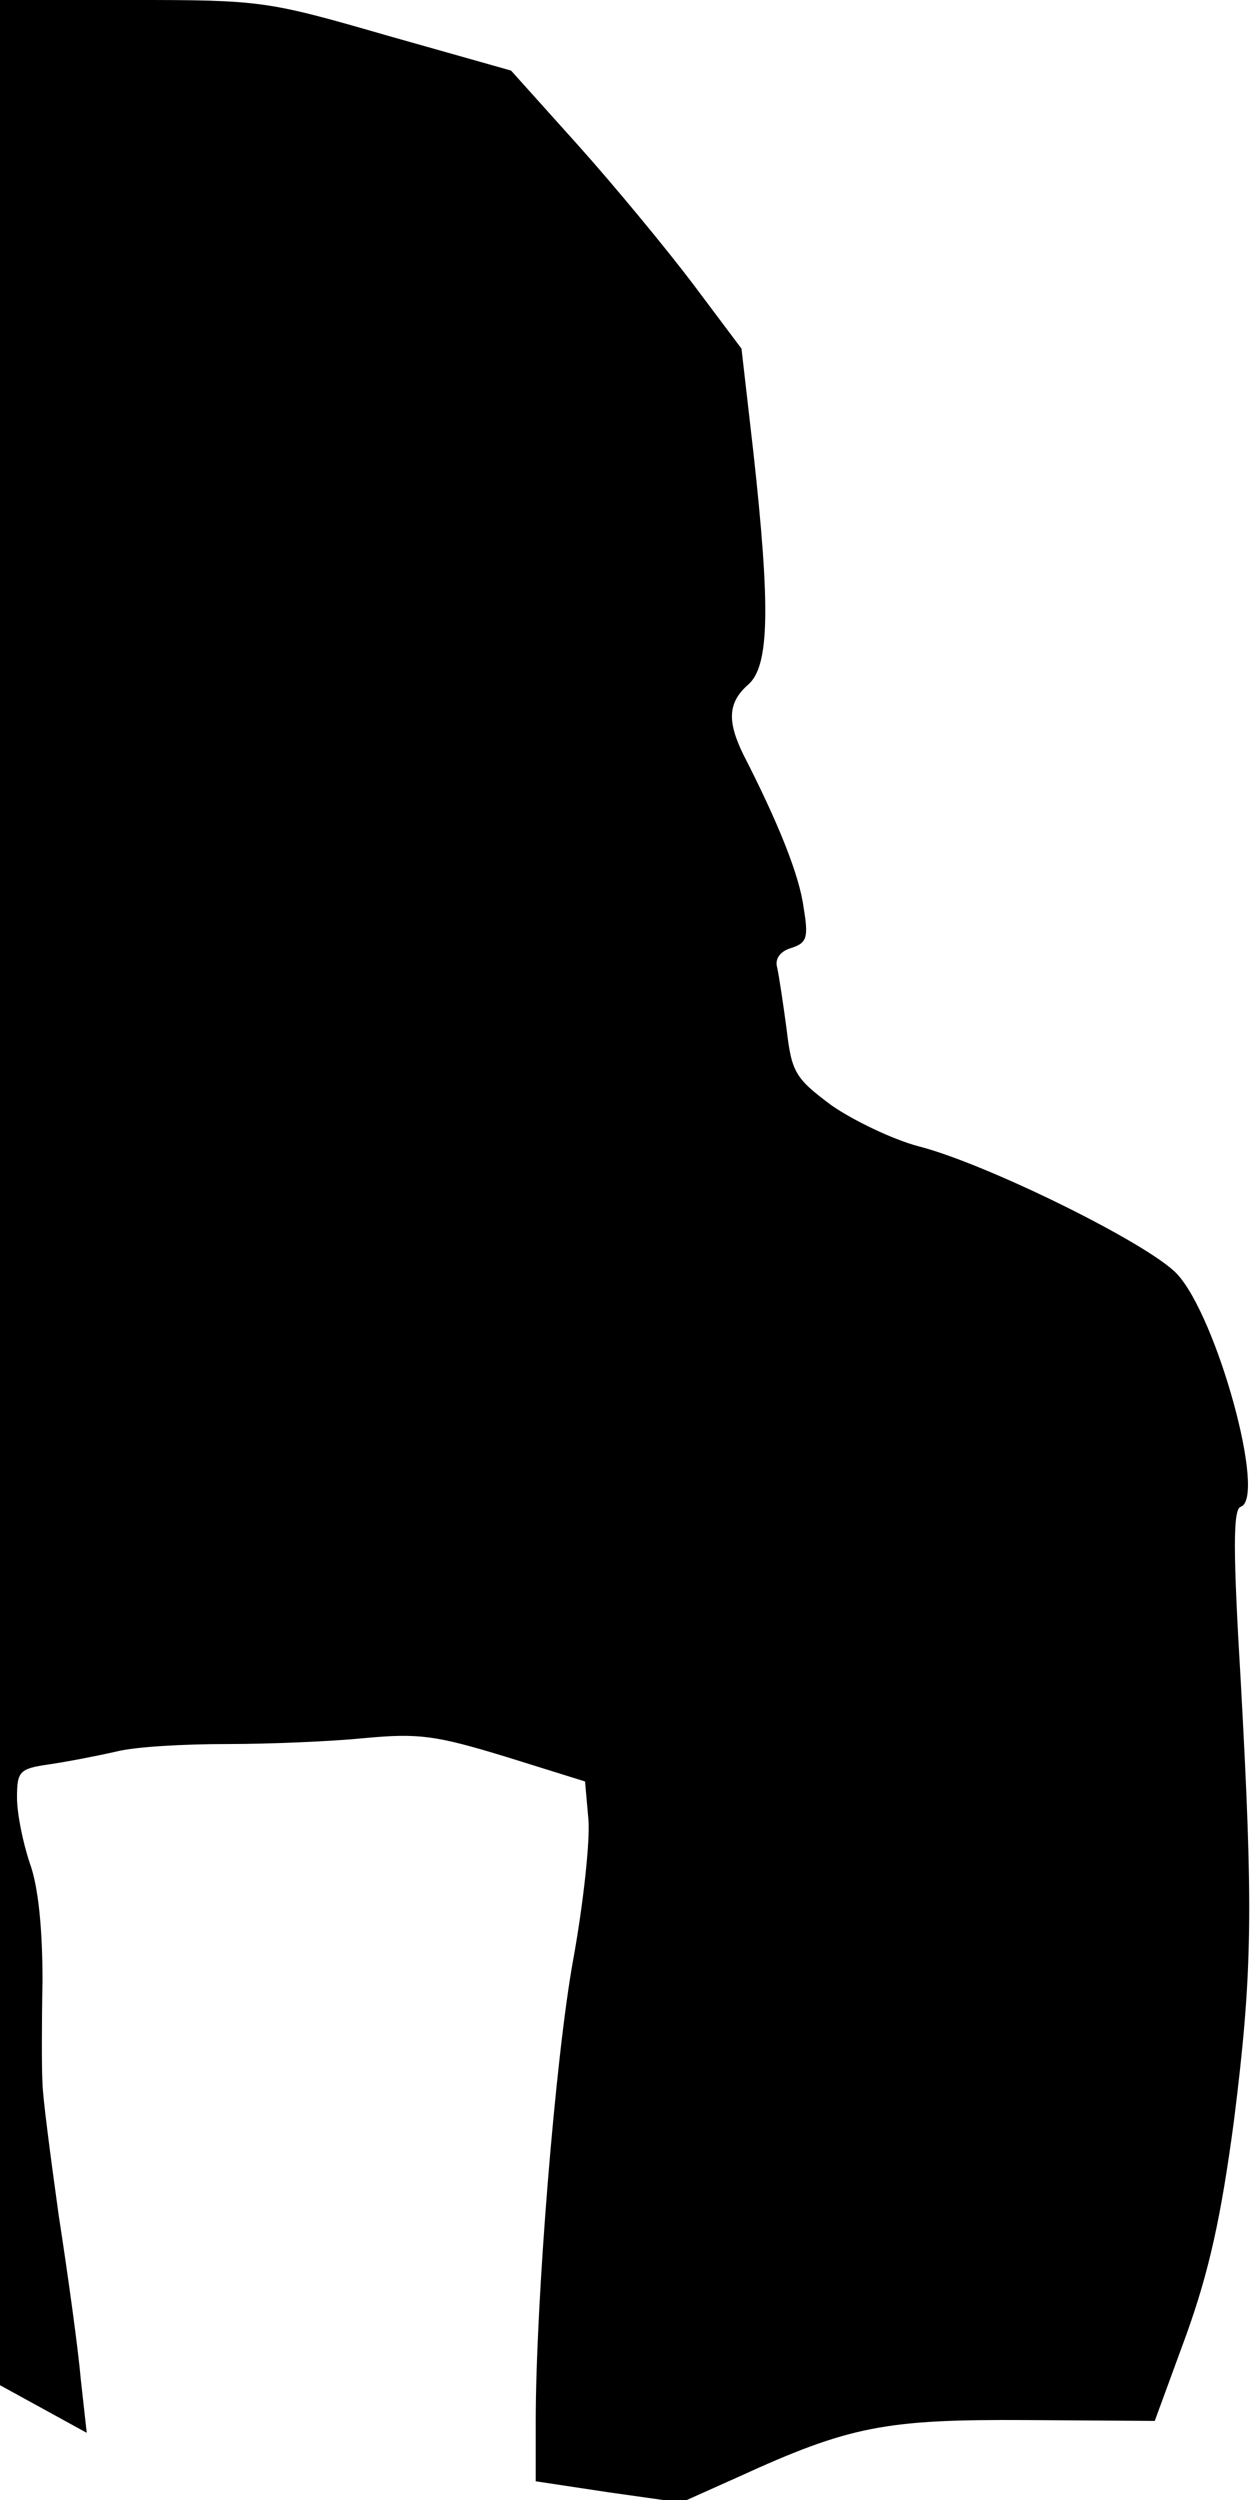 <?xml version="1.0" standalone="no"?>
<!DOCTYPE svg PUBLIC "-//W3C//DTD SVG 20010904//EN"
 "http://www.w3.org/TR/2001/REC-SVG-20010904/DTD/svg10.dtd">
<svg version="1.0" xmlns="http://www.w3.org/2000/svg"
 width="147pt" height="294pt" viewBox="0 0 147 294"
 preserveAspectRatio="xMidYMid meet">
<g transform="translate(0,294) scale(0.1,-0.1)"
fill="#000000" stroke="none">
<path fill="#000000" stroke="none" d="M0 1538 l0 -1403 51 -28 51 -28 -7 63
c-3 35 -15 122 -26 193 -10 72 -19 141 -19 155 -1 14 -1 68 0 121 0 61 -5 111
-15 138 -8 24 -15 58 -15 77 0 31 3 34 37 39 21 3 57 10 79 15 23 6 82 9 131
9 49 0 122 3 162 7 64 6 84 3 166 -22 l93 -29 4 -45 c2 -25 -6 -99 -18 -165
-21 -116 -44 -402 -44 -544 l0 -69 86 -13 85 -12 67 30 c131 60 173 68 339 67
l151 -1 37 101 c27 75 41 139 56 251 22 175 23 248 8 520 -9 151 -9 200 0 203
31 10 -28 224 -75 274 -34 36 -225 130 -304 150 -30 8 -76 30 -102 48 -43 32
-47 39 -53 90 -4 30 -9 63 -11 72 -3 10 3 19 16 23 19 6 21 12 15 48 -5 38
-30 100 -71 180 -19 39 -18 61 6 82 25 22 26 91 6 273 l-14 122 -57 76 c-31
41 -92 115 -135 163 l-79 88 -145 41 c-142 41 -148 42 -301 42 l-155 0 0
-1402z"/>
</g>
</svg>
